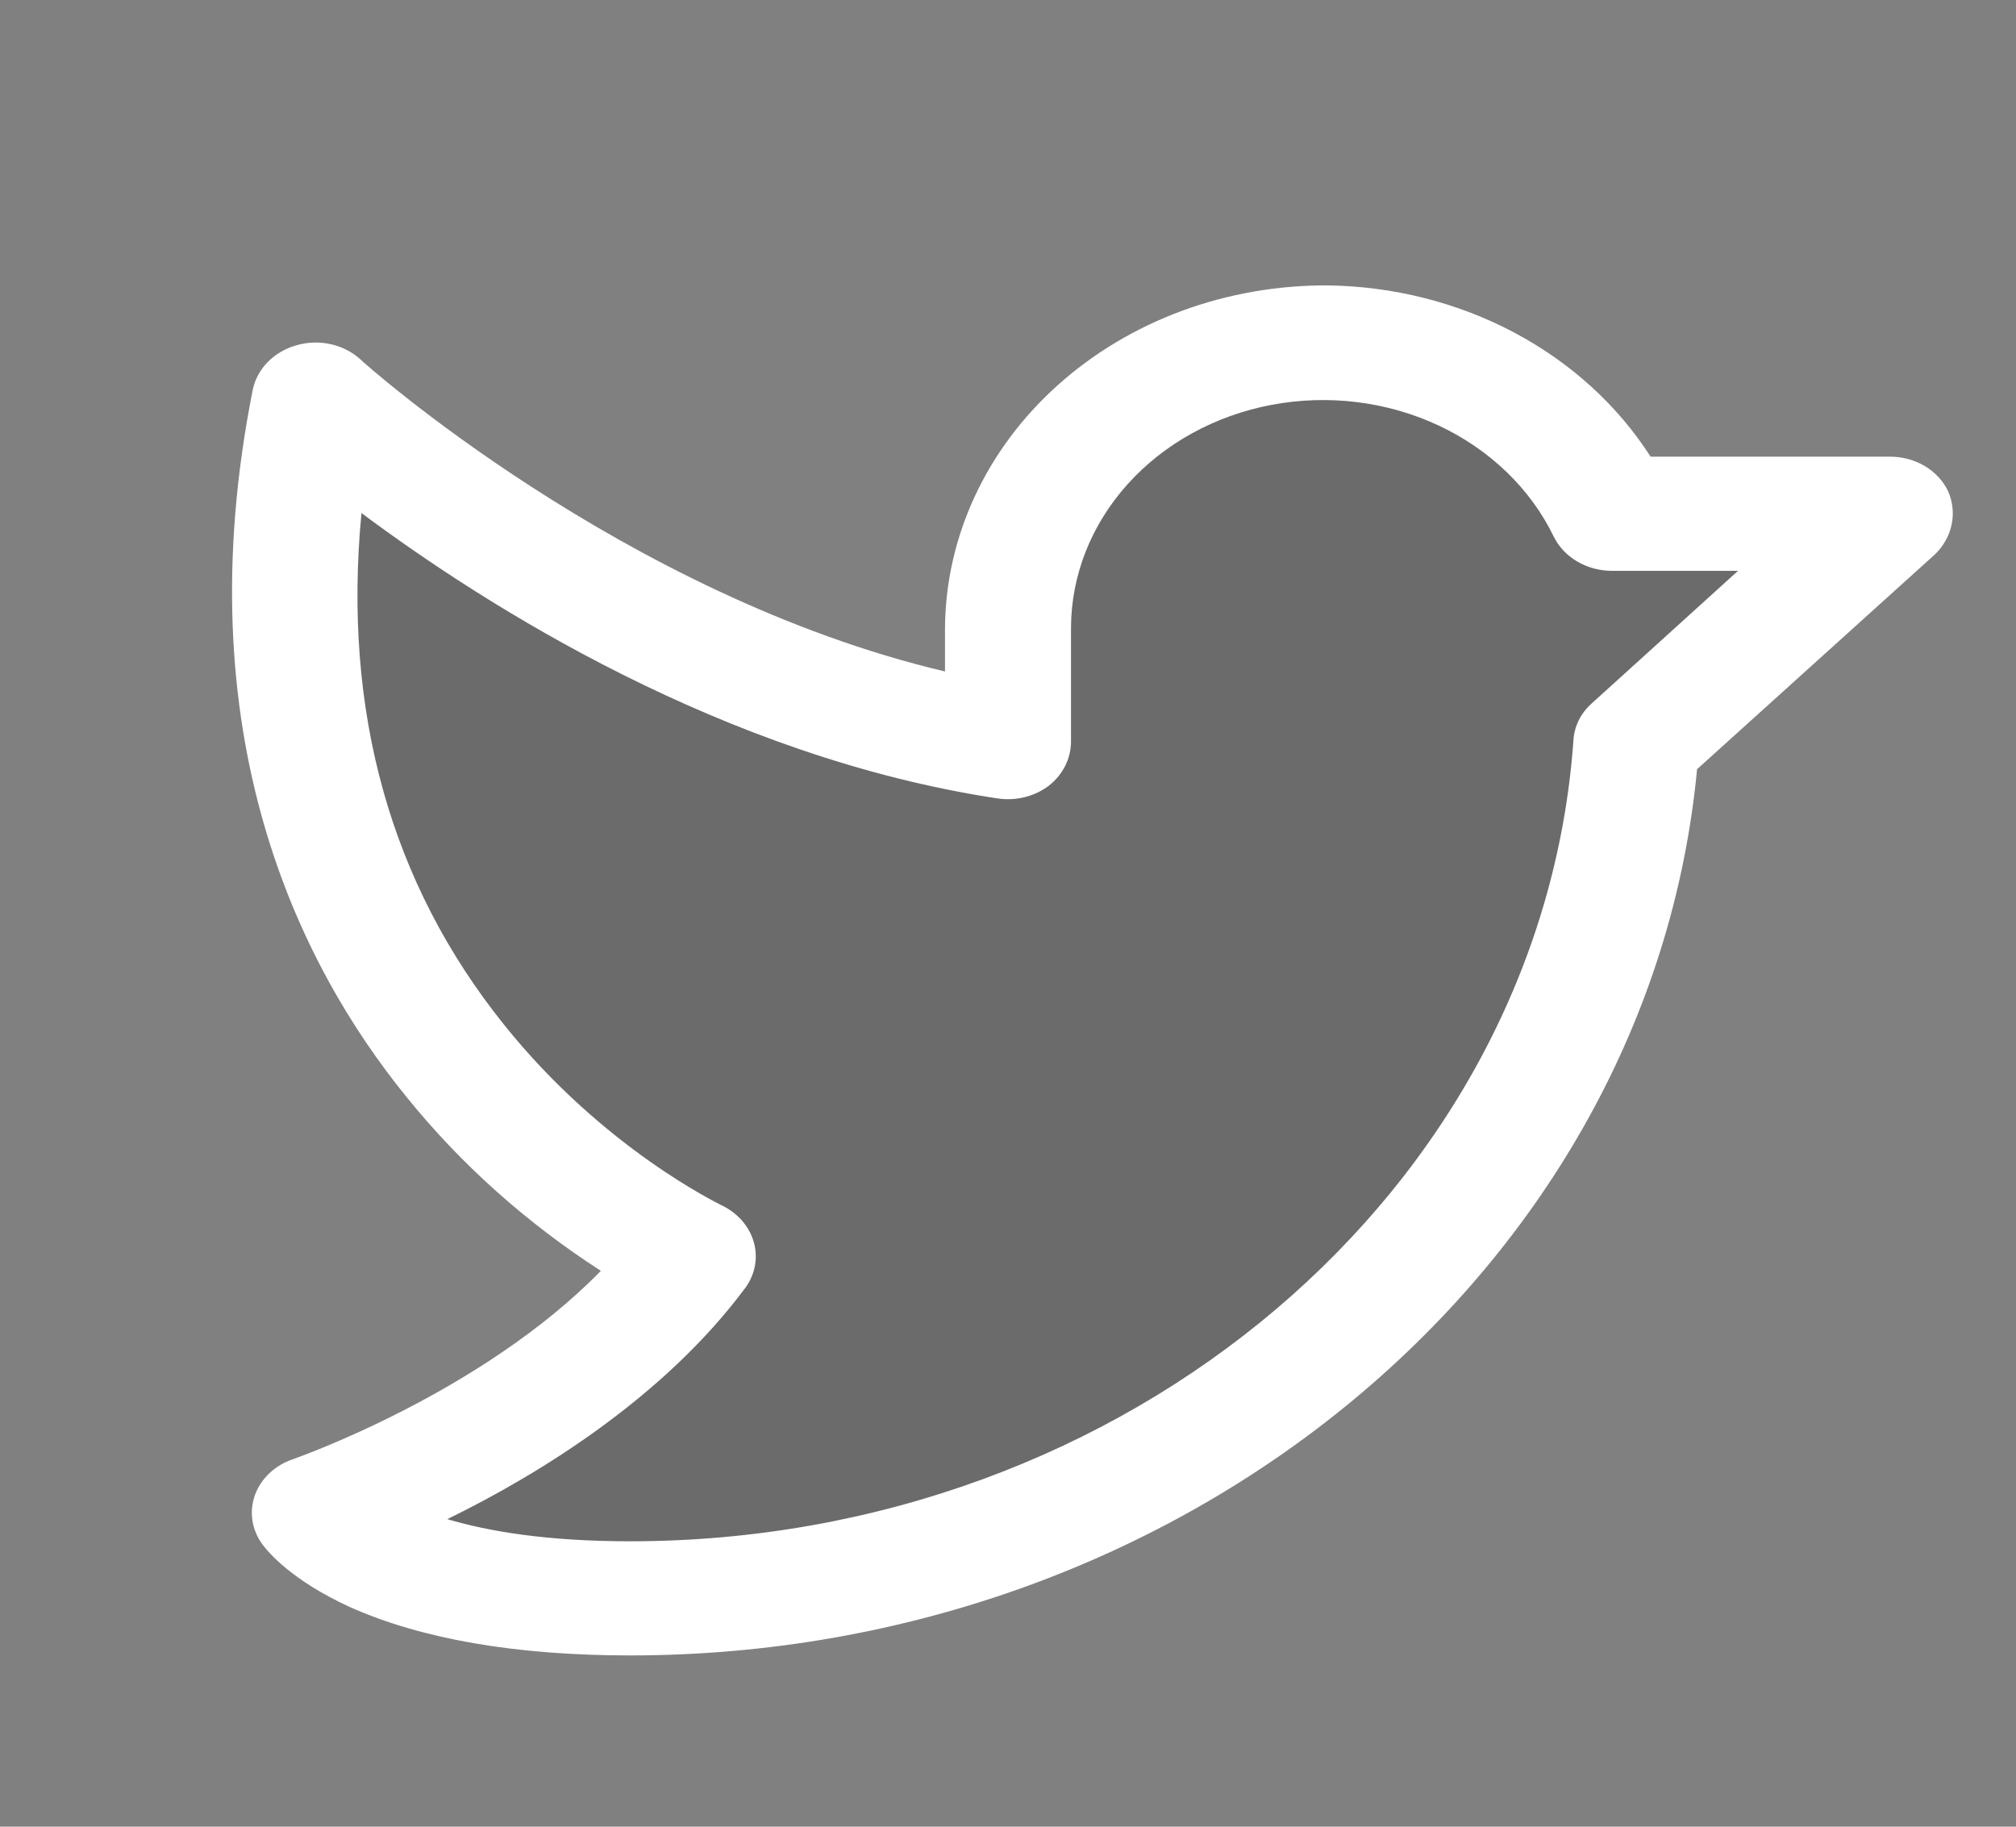 <svg width="64" height="58" viewBox="0 0 64 58" fill="none" xmlns="http://www.w3.org/2000/svg">
<rect x="0" y="0" width="64" height="58" fill="#808080" stroke="none"/>
<path opacity="0.2" d="M60 16.312L51.925 23.631C51.404 30.982 47.813 37.877 41.883 42.914C35.953 47.952 28.128 50.754 20 50.75C12 50.75 10 48.031 10 48.031C10 48.031 18 45.312 22 39.875C22 39.875 6 32.625 10 12.688C10 12.688 20 21.75 32 23.562V19.938C32 14.953 36.625 10.807 42.125 10.875C44.051 10.895 45.93 11.419 47.535 12.384C49.141 13.348 50.404 14.713 51.175 16.312H60Z" fill="#1D1D1D"/>
<path d="M61.85 15.61C61.697 15.28 61.44 14.999 61.11 14.801C60.781 14.604 60.395 14.499 60 14.5H52.4C51.355 12.869 49.862 11.51 48.066 10.557C46.269 9.604 44.231 9.089 42.15 9.062C40.564 9.054 38.992 9.328 37.523 9.869C36.054 10.411 34.718 11.21 33.59 12.22C32.461 13.229 31.564 14.431 30.948 15.755C30.332 17.079 30.01 18.5 30 19.938V21.32C19.825 18.918 11.5 11.487 11.425 11.396C11.163 11.163 10.836 10.999 10.479 10.924C10.122 10.848 9.749 10.862 9.4 10.966C9.052 11.066 8.741 11.249 8.499 11.496C8.257 11.744 8.093 12.046 8.025 12.37C5.85 23.291 9.475 30.609 12.9 34.823C14.618 36.954 16.703 38.82 19.075 40.351C15.25 44.27 9.35 46.309 9.3 46.332C9.018 46.427 8.763 46.578 8.554 46.775C8.346 46.971 8.189 47.208 8.095 47.467C8.001 47.726 7.973 48.001 8.013 48.271C8.053 48.542 8.159 48.8 8.325 49.028C8.525 49.3 9.275 50.184 11.1 51.022C13.375 52.041 16.375 52.562 20 52.562C37.625 52.562 52.375 40.26 53.875 24.423L61.425 17.604C61.696 17.342 61.88 17.015 61.955 16.663C62.031 16.31 61.994 15.945 61.85 15.61ZM50.525 22.339C50.176 22.652 49.971 23.073 49.95 23.517C48.925 37.768 35.775 48.938 20 48.938C17.35 48.938 15.5 48.62 14.2 48.235C17.075 46.831 21.075 44.384 23.675 40.872C23.826 40.659 23.926 40.42 23.969 40.171C24.012 39.921 23.997 39.666 23.925 39.422C23.852 39.175 23.723 38.945 23.547 38.746C23.37 38.547 23.15 38.384 22.9 38.266C22.875 38.244 19.175 36.499 16 32.534C12.4 28.048 10.875 22.588 11.475 16.29C15.425 19.235 22.975 24.038 31.675 25.352C31.962 25.394 32.256 25.379 32.536 25.309C32.817 25.239 33.077 25.114 33.3 24.945C33.518 24.772 33.693 24.56 33.813 24.321C33.934 24.083 33.997 23.825 34 23.562V19.938C34.004 18.274 34.638 16.663 35.797 15.374C36.956 14.084 38.568 13.195 40.365 12.855C42.161 12.515 44.032 12.745 45.663 13.507C47.294 14.268 48.587 15.515 49.325 17.038C49.484 17.361 49.744 17.637 50.072 17.829C50.401 18.023 50.784 18.125 51.175 18.125H55.175L50.525 22.339Z" fill="white"/>
</svg>
